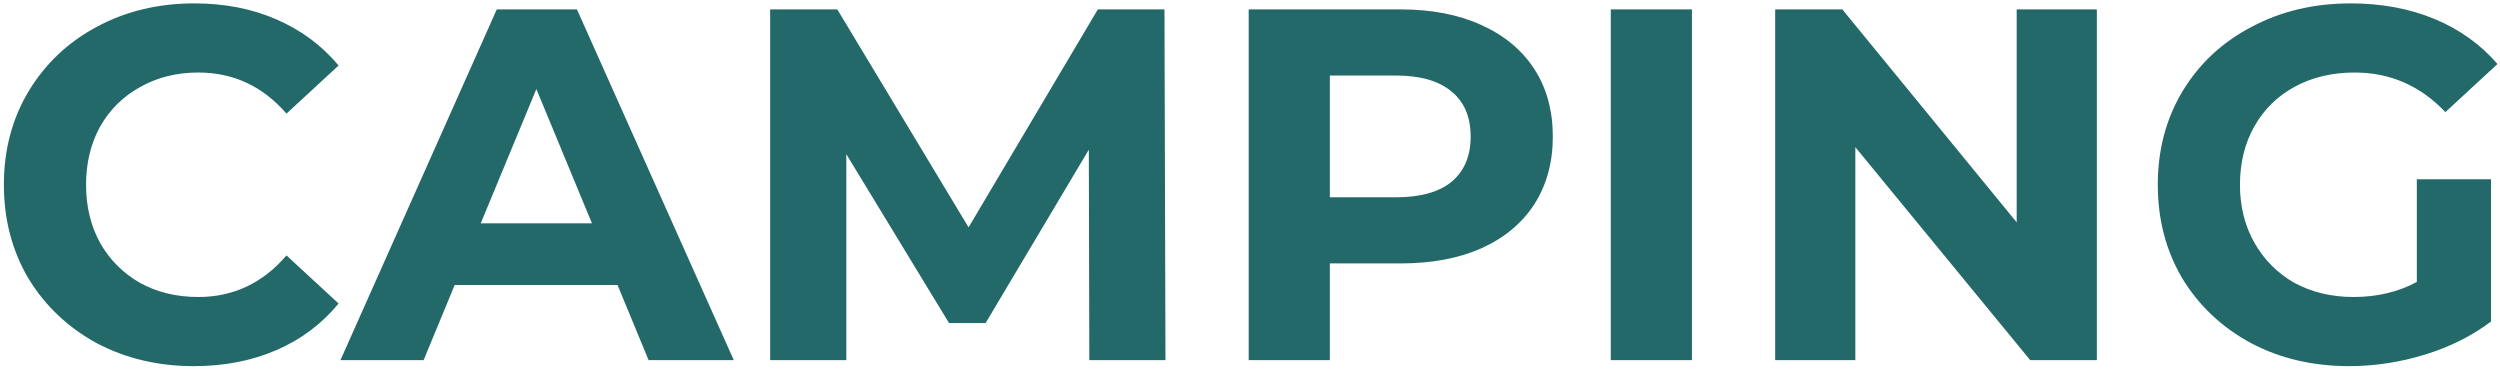 <svg width="479" height="71" viewBox="0 0 479 71" fill="none" xmlns="http://www.w3.org/2000/svg">
<path d="M37.128 70.152C30.28 70.152 24.072 68.68 18.504 65.736C13 62.728 8.648 58.6 5.448 53.352C2.312 48.04 0.744 42.056 0.744 35.4C0.744 28.744 2.312 22.792 5.448 17.544C8.648 12.232 13 8.104 18.504 5.16C24.072 2.152 30.312 0.648 37.224 0.648C43.048 0.648 48.296 1.672 52.968 3.72C57.704 5.768 61.672 8.712 64.872 12.552L54.888 21.768C50.344 16.52 44.712 13.896 37.992 13.896C33.832 13.896 30.12 14.824 26.856 16.68C23.592 18.472 21.032 21 19.176 24.264C17.384 27.528 16.488 31.24 16.488 35.4C16.488 39.56 17.384 43.272 19.176 46.536C21.032 49.8 23.592 52.36 26.856 54.216C30.12 56.008 33.832 56.904 37.992 56.904C44.712 56.904 50.344 54.248 54.888 48.936L64.872 58.152C61.672 62.056 57.704 65.032 52.968 67.08C48.232 69.128 42.952 70.152 37.128 70.152ZM118.318 54.6H87.118L81.166 69H65.23L95.182 1.8H110.542L140.59 69H124.27L118.318 54.6ZM113.422 42.792L102.766 17.064L92.11 42.792H113.422ZM208.714 69L208.618 28.68L188.842 61.896H181.834L162.154 29.544V69H147.562V1.8H160.426L185.578 43.56L210.346 1.8H223.114L223.306 69H208.714ZM268.337 1.8C274.289 1.8 279.441 2.792 283.793 4.776C288.209 6.76 291.601 9.576 293.969 13.224C296.337 16.872 297.521 21.192 297.521 26.184C297.521 31.112 296.337 35.432 293.969 39.144C291.601 42.792 288.209 45.608 283.793 47.592C279.441 49.512 274.289 50.472 268.337 50.472H254.801V69H239.249V1.8H268.337ZM267.473 37.8C272.145 37.8 275.697 36.808 278.129 34.824C280.561 32.776 281.777 29.896 281.777 26.184C281.777 22.408 280.561 19.528 278.129 17.544C275.697 15.496 272.145 14.472 267.473 14.472H254.801V37.8H267.473ZM308.624 1.8H324.176V69H308.624V1.8ZM401.756 1.8V69H388.988L355.484 28.2V69H340.124V1.8H352.988L386.396 42.6V1.8H401.756ZM463.064 34.344H477.272V61.608C473.624 64.36 469.4 66.472 464.6 67.944C459.8 69.416 454.968 70.152 450.104 70.152C443.128 70.152 436.856 68.68 431.288 65.736C425.72 62.728 421.336 58.6 418.136 53.352C415 48.04 413.432 42.056 413.432 35.4C413.432 28.744 415 22.792 418.136 17.544C421.336 12.232 425.752 8.104 431.384 5.16C437.016 2.152 443.352 0.648 450.392 0.648C456.28 0.648 461.624 1.64 466.424 3.624C471.224 5.608 475.256 8.488 478.52 12.264L468.536 21.48C463.736 16.424 457.944 13.896 451.16 13.896C446.872 13.896 443.064 14.792 439.736 16.584C436.408 18.376 433.816 20.904 431.96 24.168C430.104 27.432 429.176 31.176 429.176 35.4C429.176 39.56 430.104 43.272 431.96 46.536C433.816 49.8 436.376 52.36 439.64 54.216C442.968 56.008 446.744 56.904 450.968 56.904C455.448 56.904 459.48 55.944 463.064 54.024V34.344Z" fill="#236969"/>
</svg>

